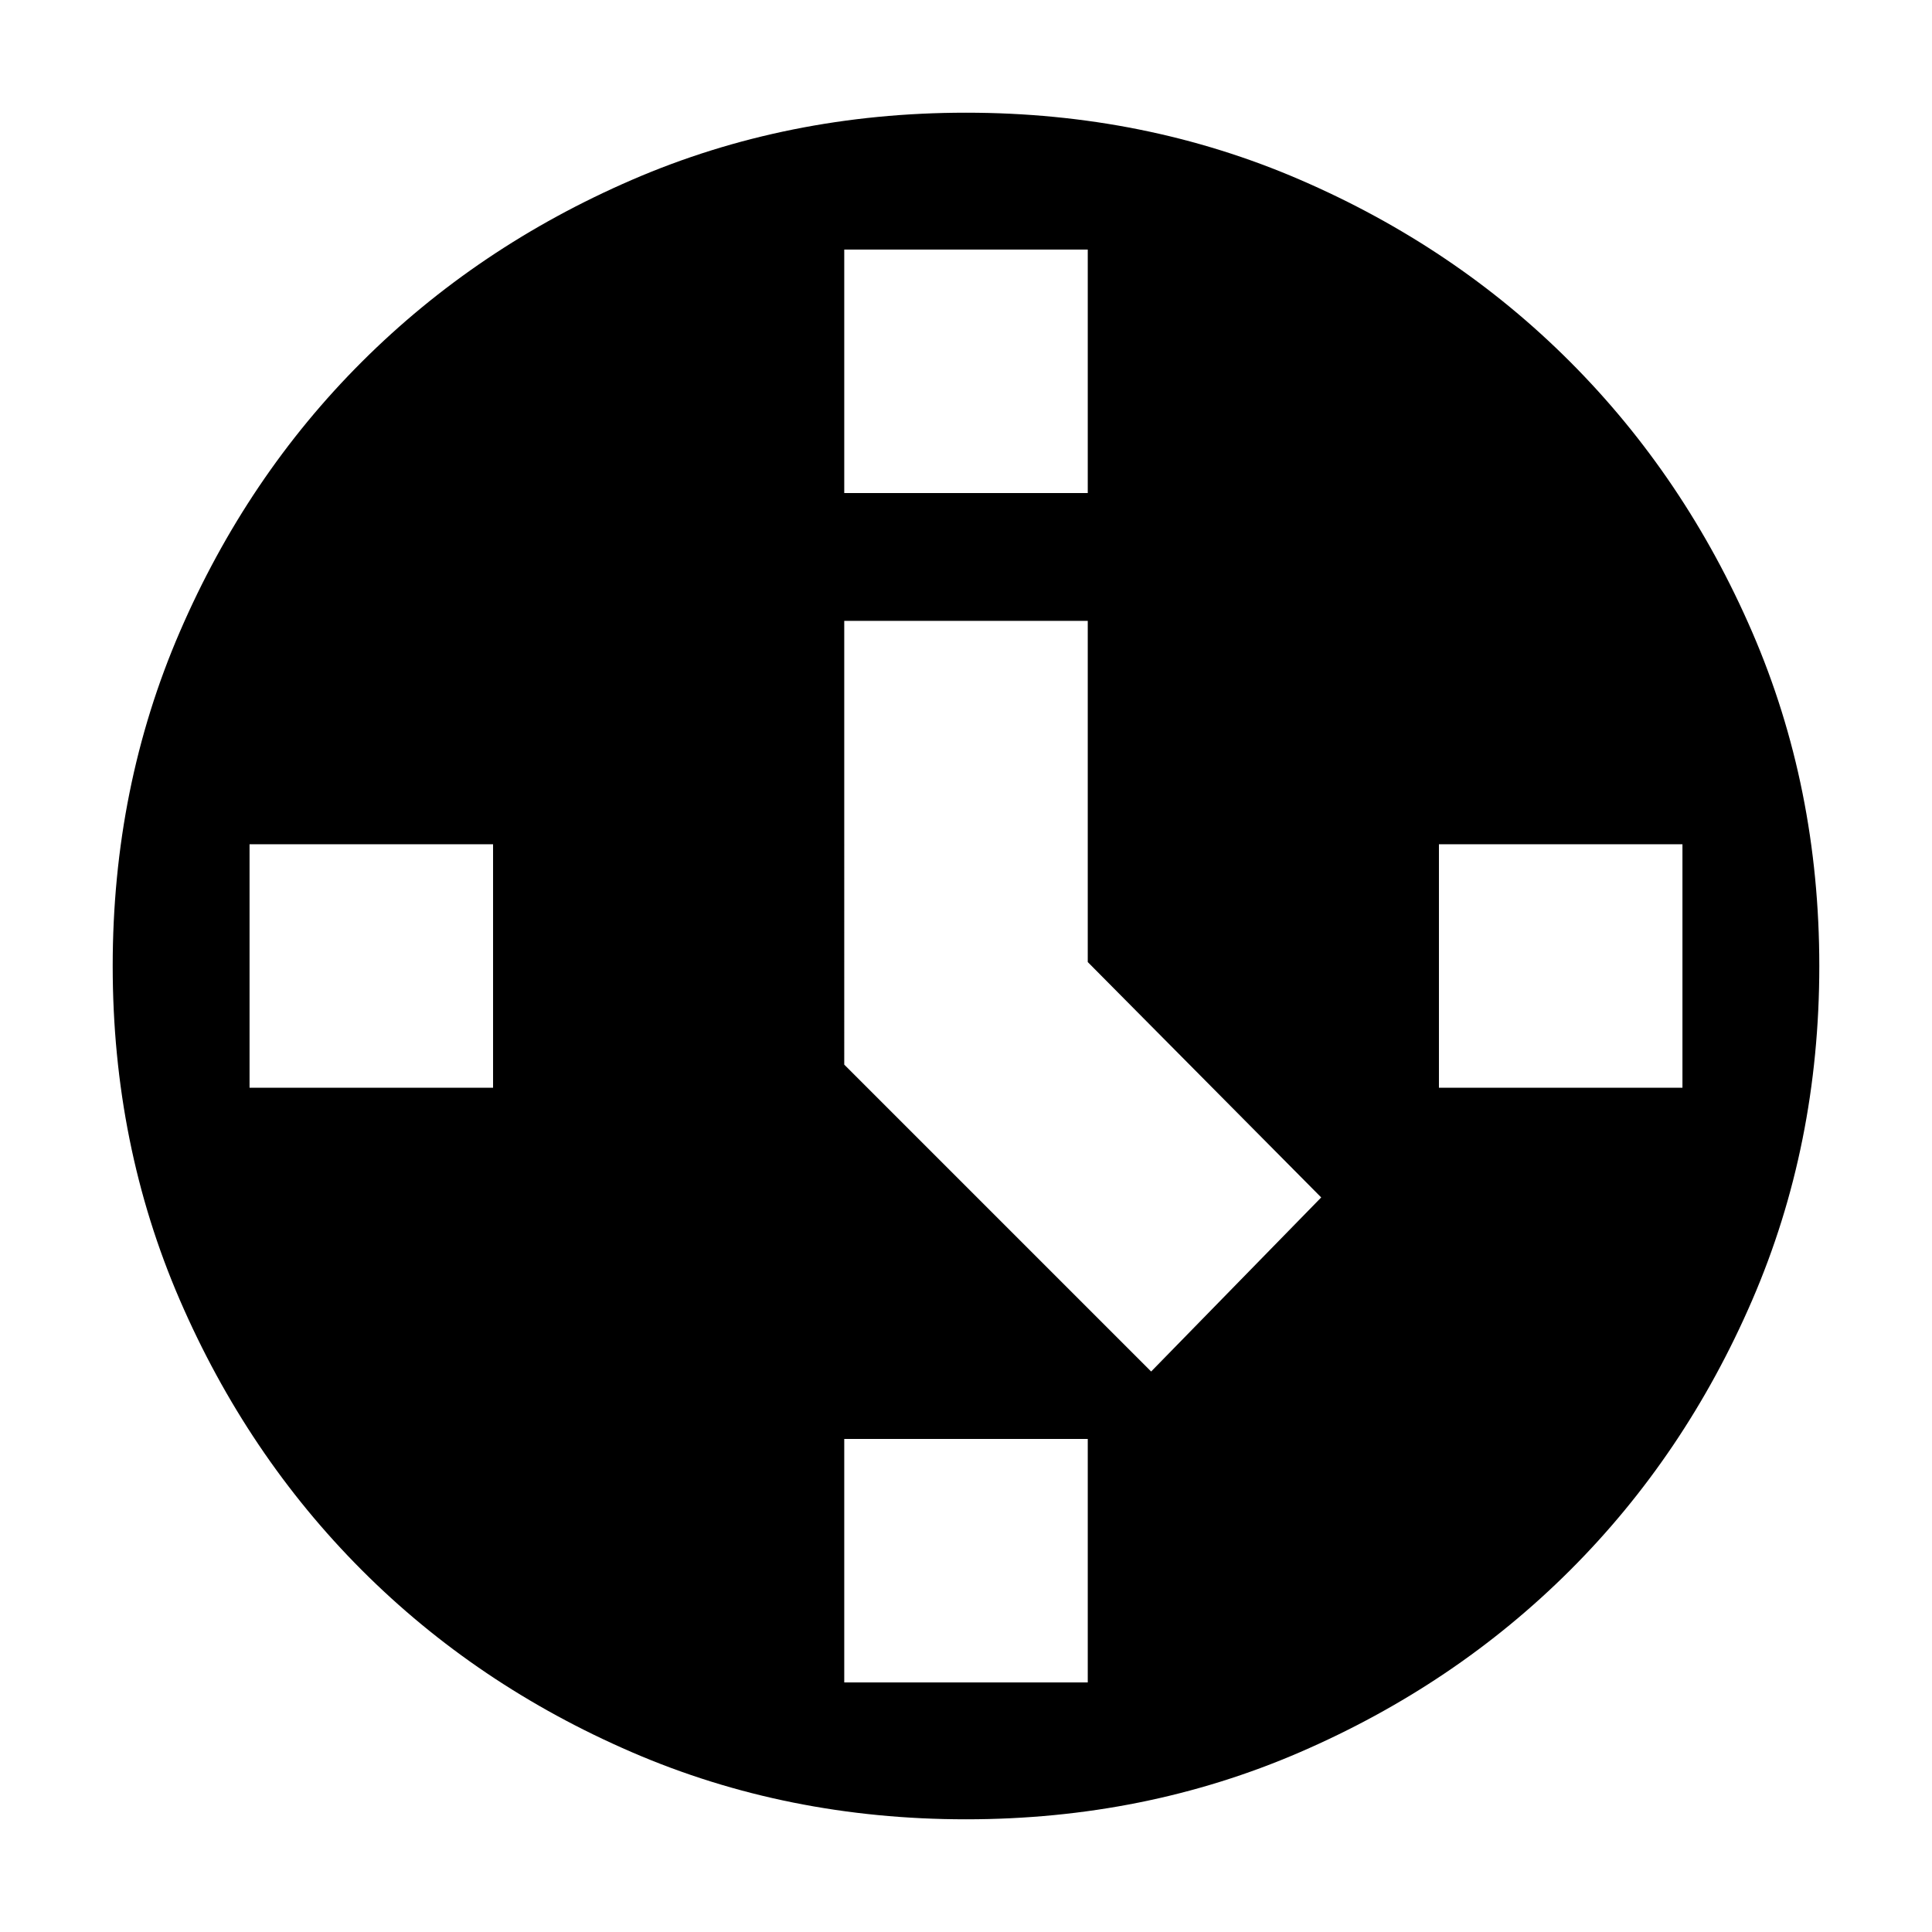 <svg xmlns="http://www.w3.org/2000/svg" height="24" viewBox="0 -960 960 960" width="24"><path d="m572-278.5 84.5-86.5-116-116.96V-651.5h-121V-431L572-278.5ZM419.5-715h121v-121h-121v121ZM715-419.5h121v-121H715v121ZM419.5-124h121v-121h-121v121ZM124-419.5h121v-121H124v121ZM480-56q-88.91 0-166.05-33.35-77.15-33.34-134.22-90.51-57.06-57.17-90.4-134.24Q56-391.17 56-480q0-88.91 33.35-166.05 33.34-77.15 90.51-134.22 57.17-57.06 134.24-90.4Q391.17-904 480-904q88.91 0 166.05 33.35 77.15 33.34 134.22 90.51 57.06 57.17 90.4 134.24Q904-568.83 904-480q0 88.91-33.35 166.05-33.34 77.15-90.51 134.22-57.17 57.06-134.24 90.4Q568.83-56 480-56Z"/></svg>